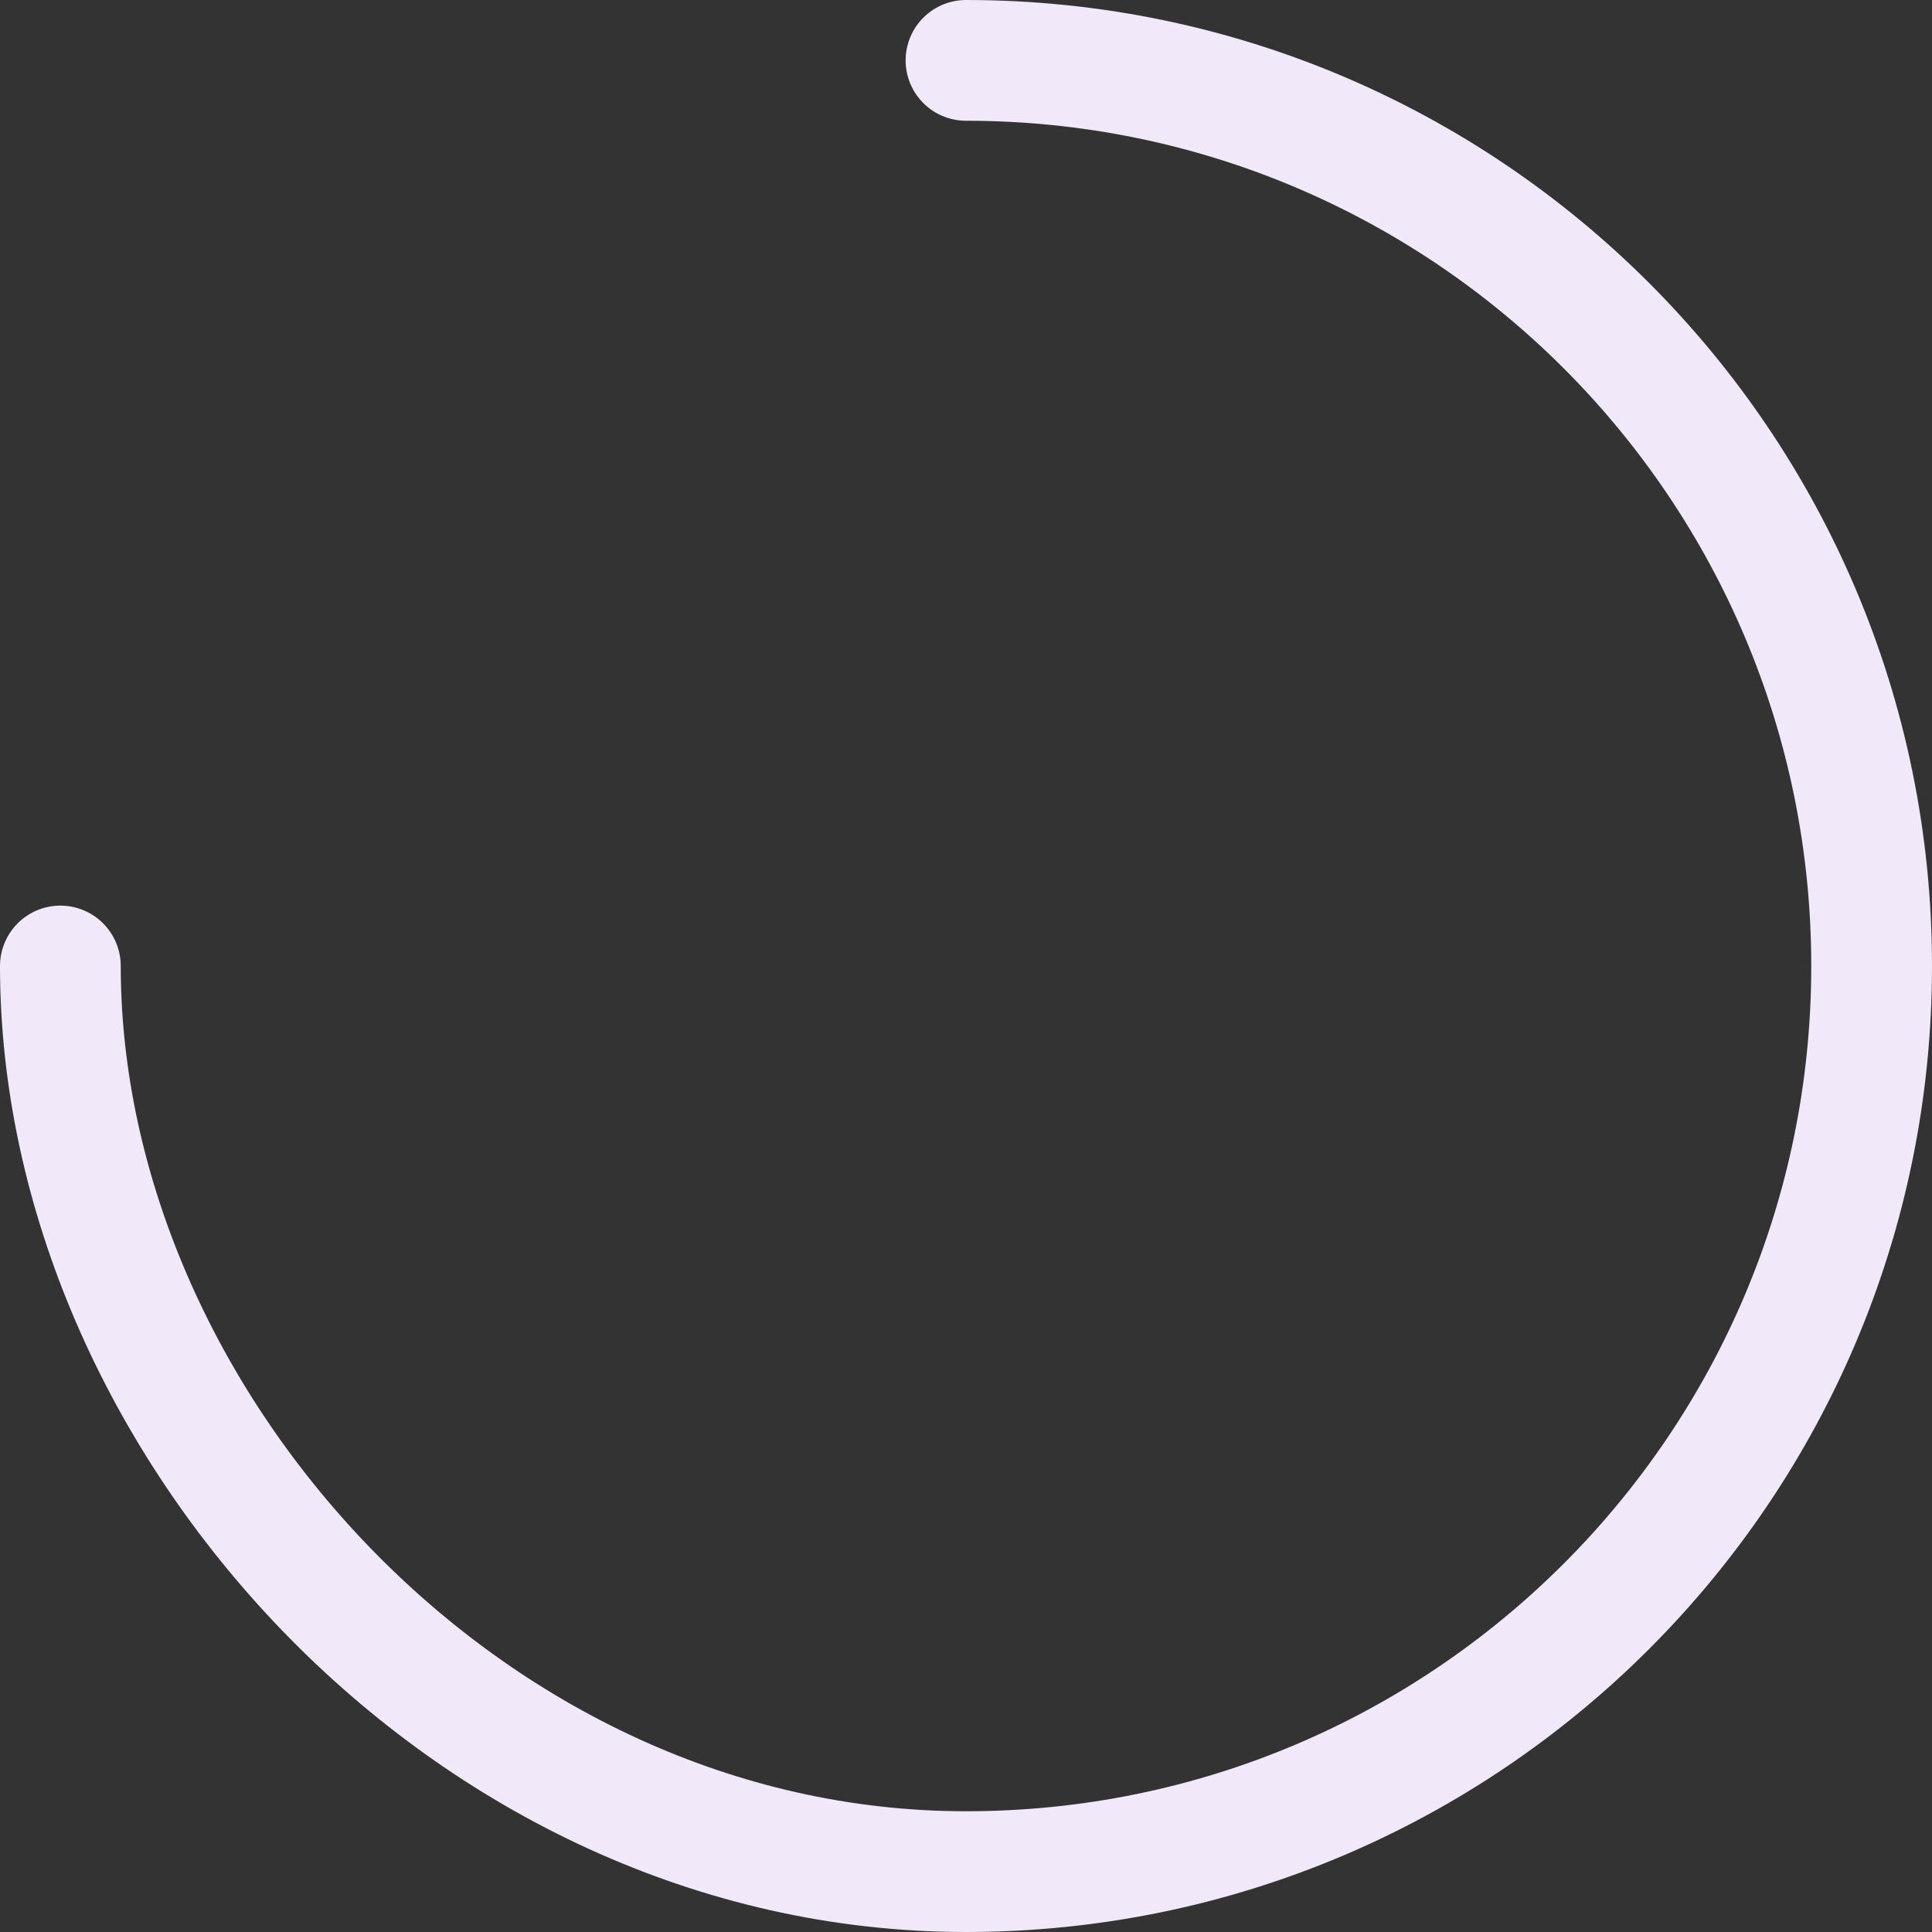 <svg xmlns="http://www.w3.org/2000/svg" width="64" height="64" viewBox="0 0 64 64">
    <rect x="0" y="0" width="64" height="64" fill="#333333" stroke="none"/>
    <style type="text/css">
        @keyframes spinner {
          to {transform: rotate(360deg);}
        }
        #spinner {
            animation: spinner 0.9s ease-in-out infinite;
            transform-origin: center;
        }
    </style>
    <g fill="none" fill-rule="evenodd" stroke-linecap="round" id="spinner">
        <g stroke="#F1E8FA" stroke-width="4">
            <path d="M610 400c0 15 13.431 30 30 30 16.569 0 30-13.431 30-30 0-16.569-13.431-30-30-30" transform="translate(-608 -368)"/>
        </g>
    </g>
</svg>